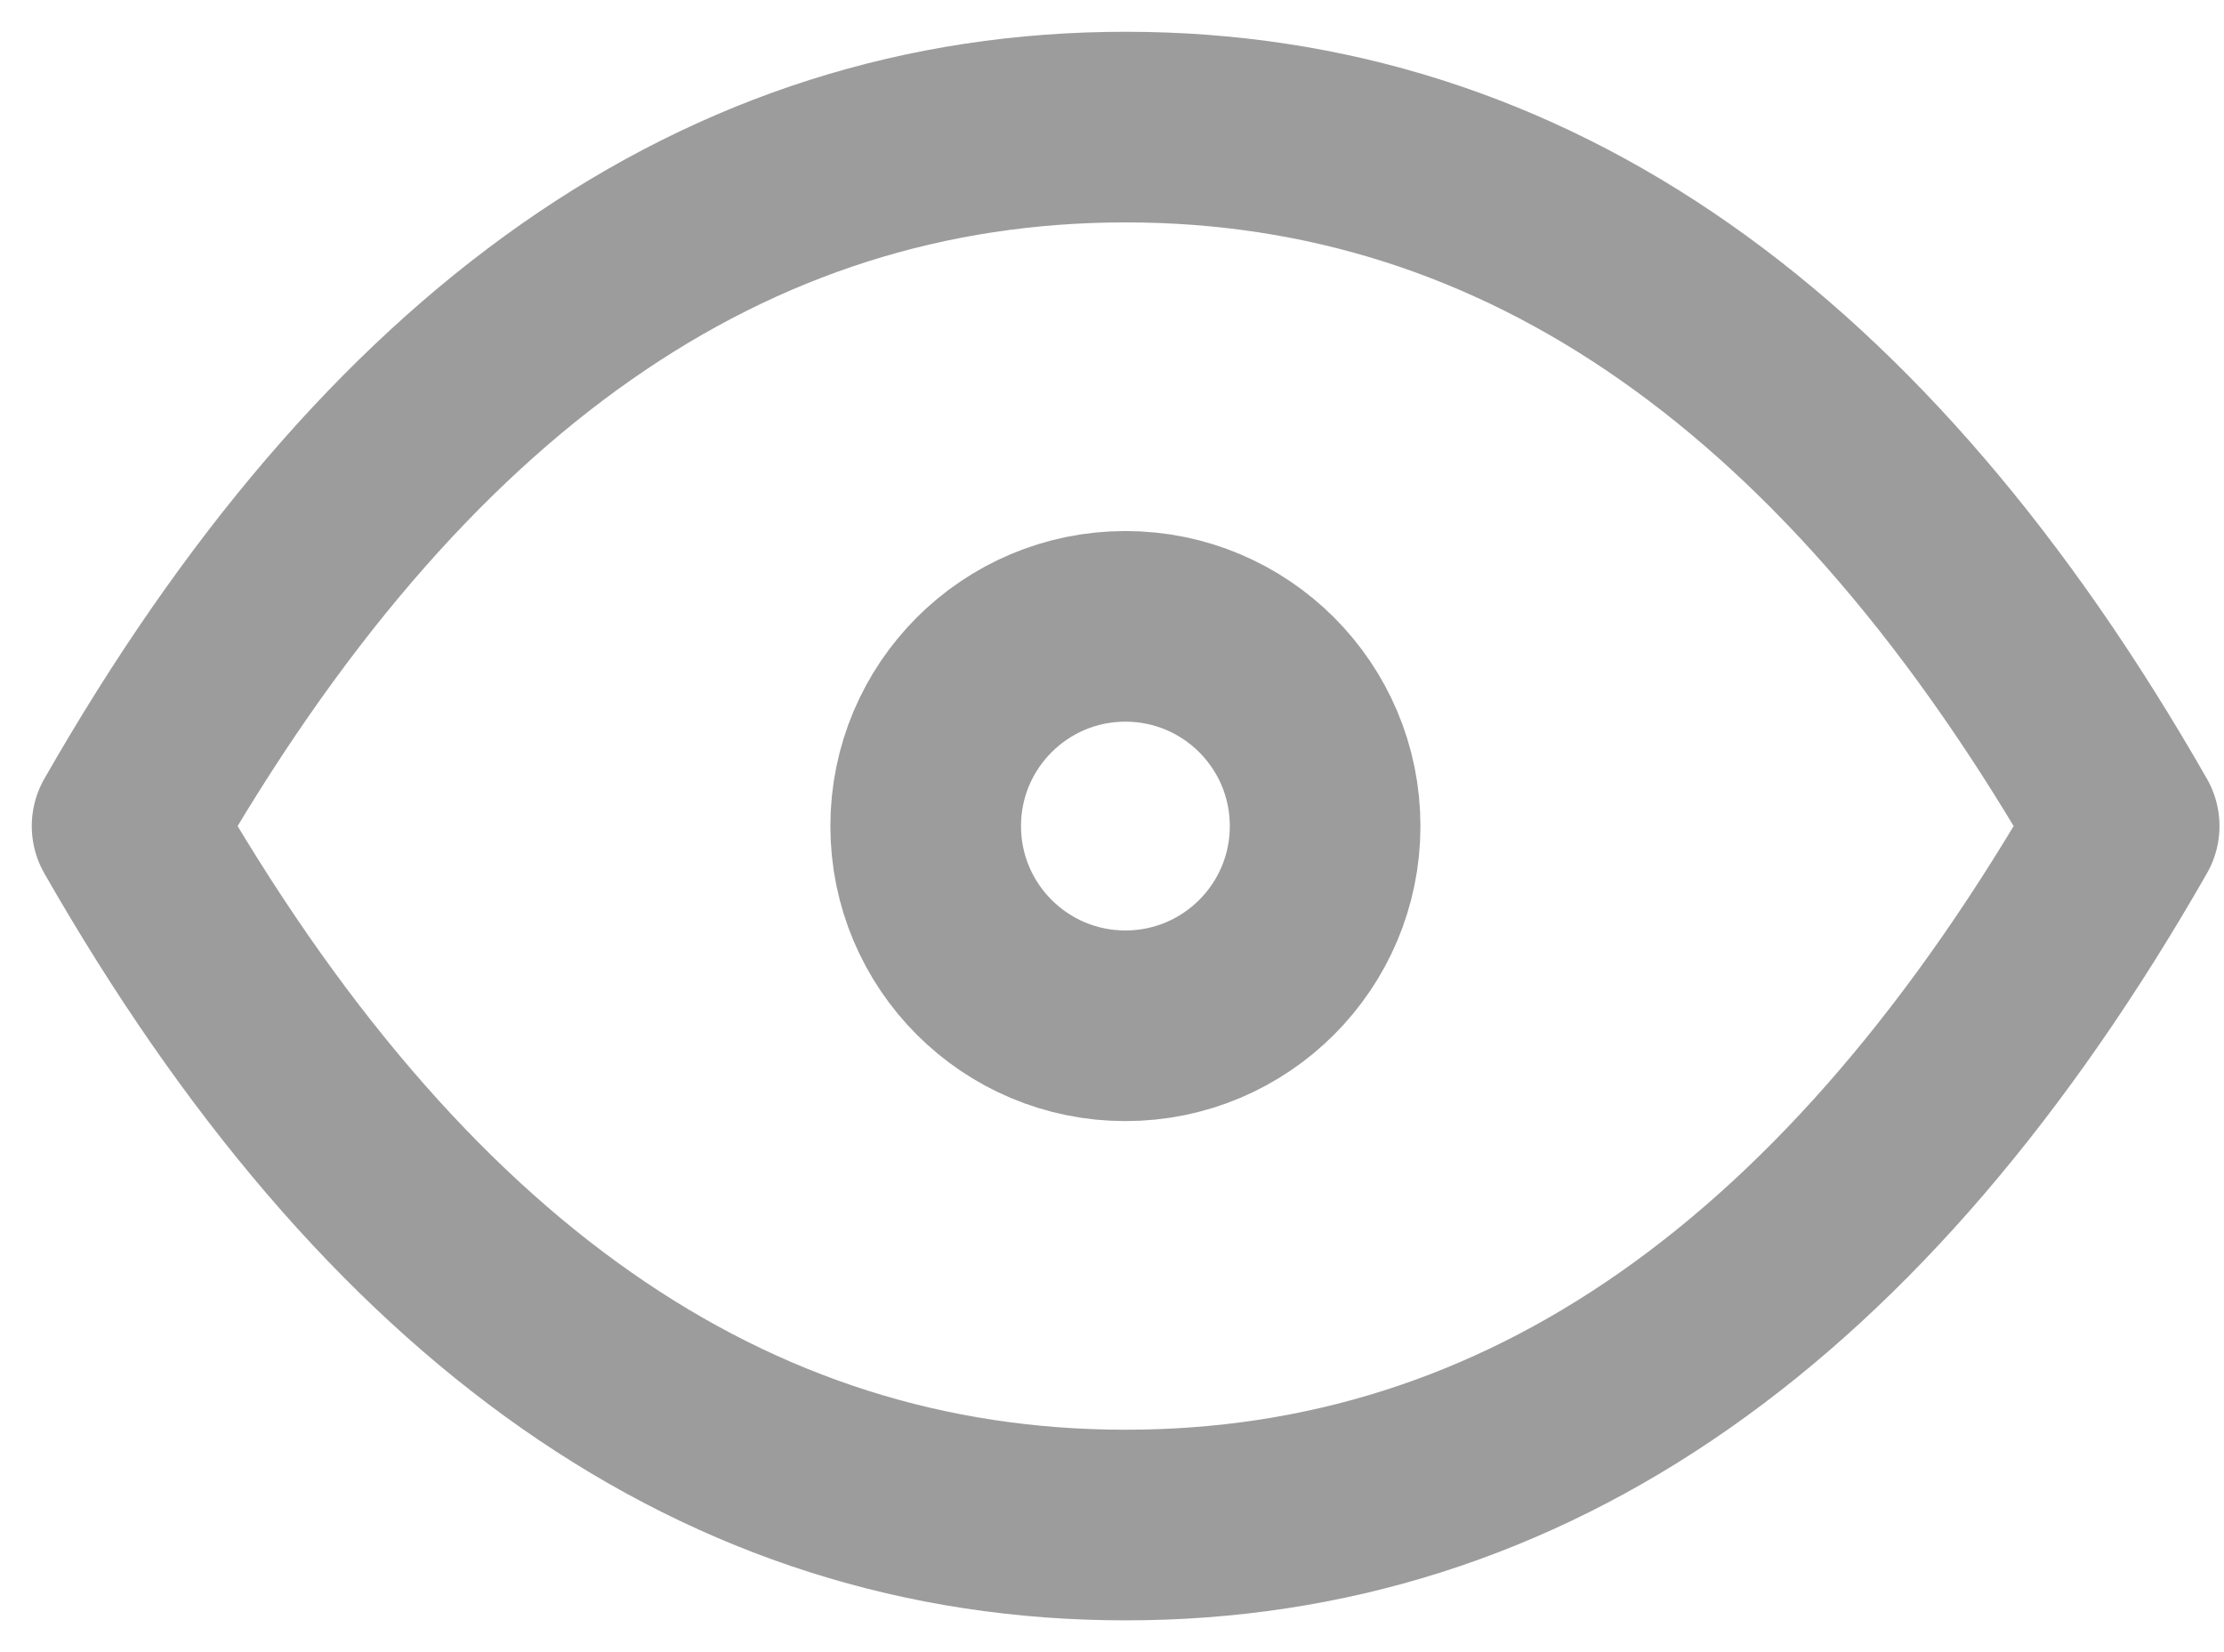 <svg width="35" height="26" viewBox="0 0 35 26" fill="none" xmlns="http://www.w3.org/2000/svg">
<path d="M17.711 16.143C19.447 16.143 20.854 14.736 20.854 13C20.854 11.264 19.447 9.857 17.711 9.857C15.976 9.857 14.568 11.264 14.568 13C14.568 14.736 15.976 16.143 17.711 16.143Z" stroke="#9C9C9C" stroke-width="3" stroke-linecap="round" stroke-linejoin="round"/>
<path d="M33.429 13C29.238 20.334 24 24 17.714 24C11.429 24 6.191 20.334 2 13C6.191 5.666 11.429 2 17.714 2C24 2 29.238 5.666 33.429 13Z" stroke="#9C9C9C" stroke-width="3" stroke-linecap="round" stroke-linejoin="round"/>
</svg>
